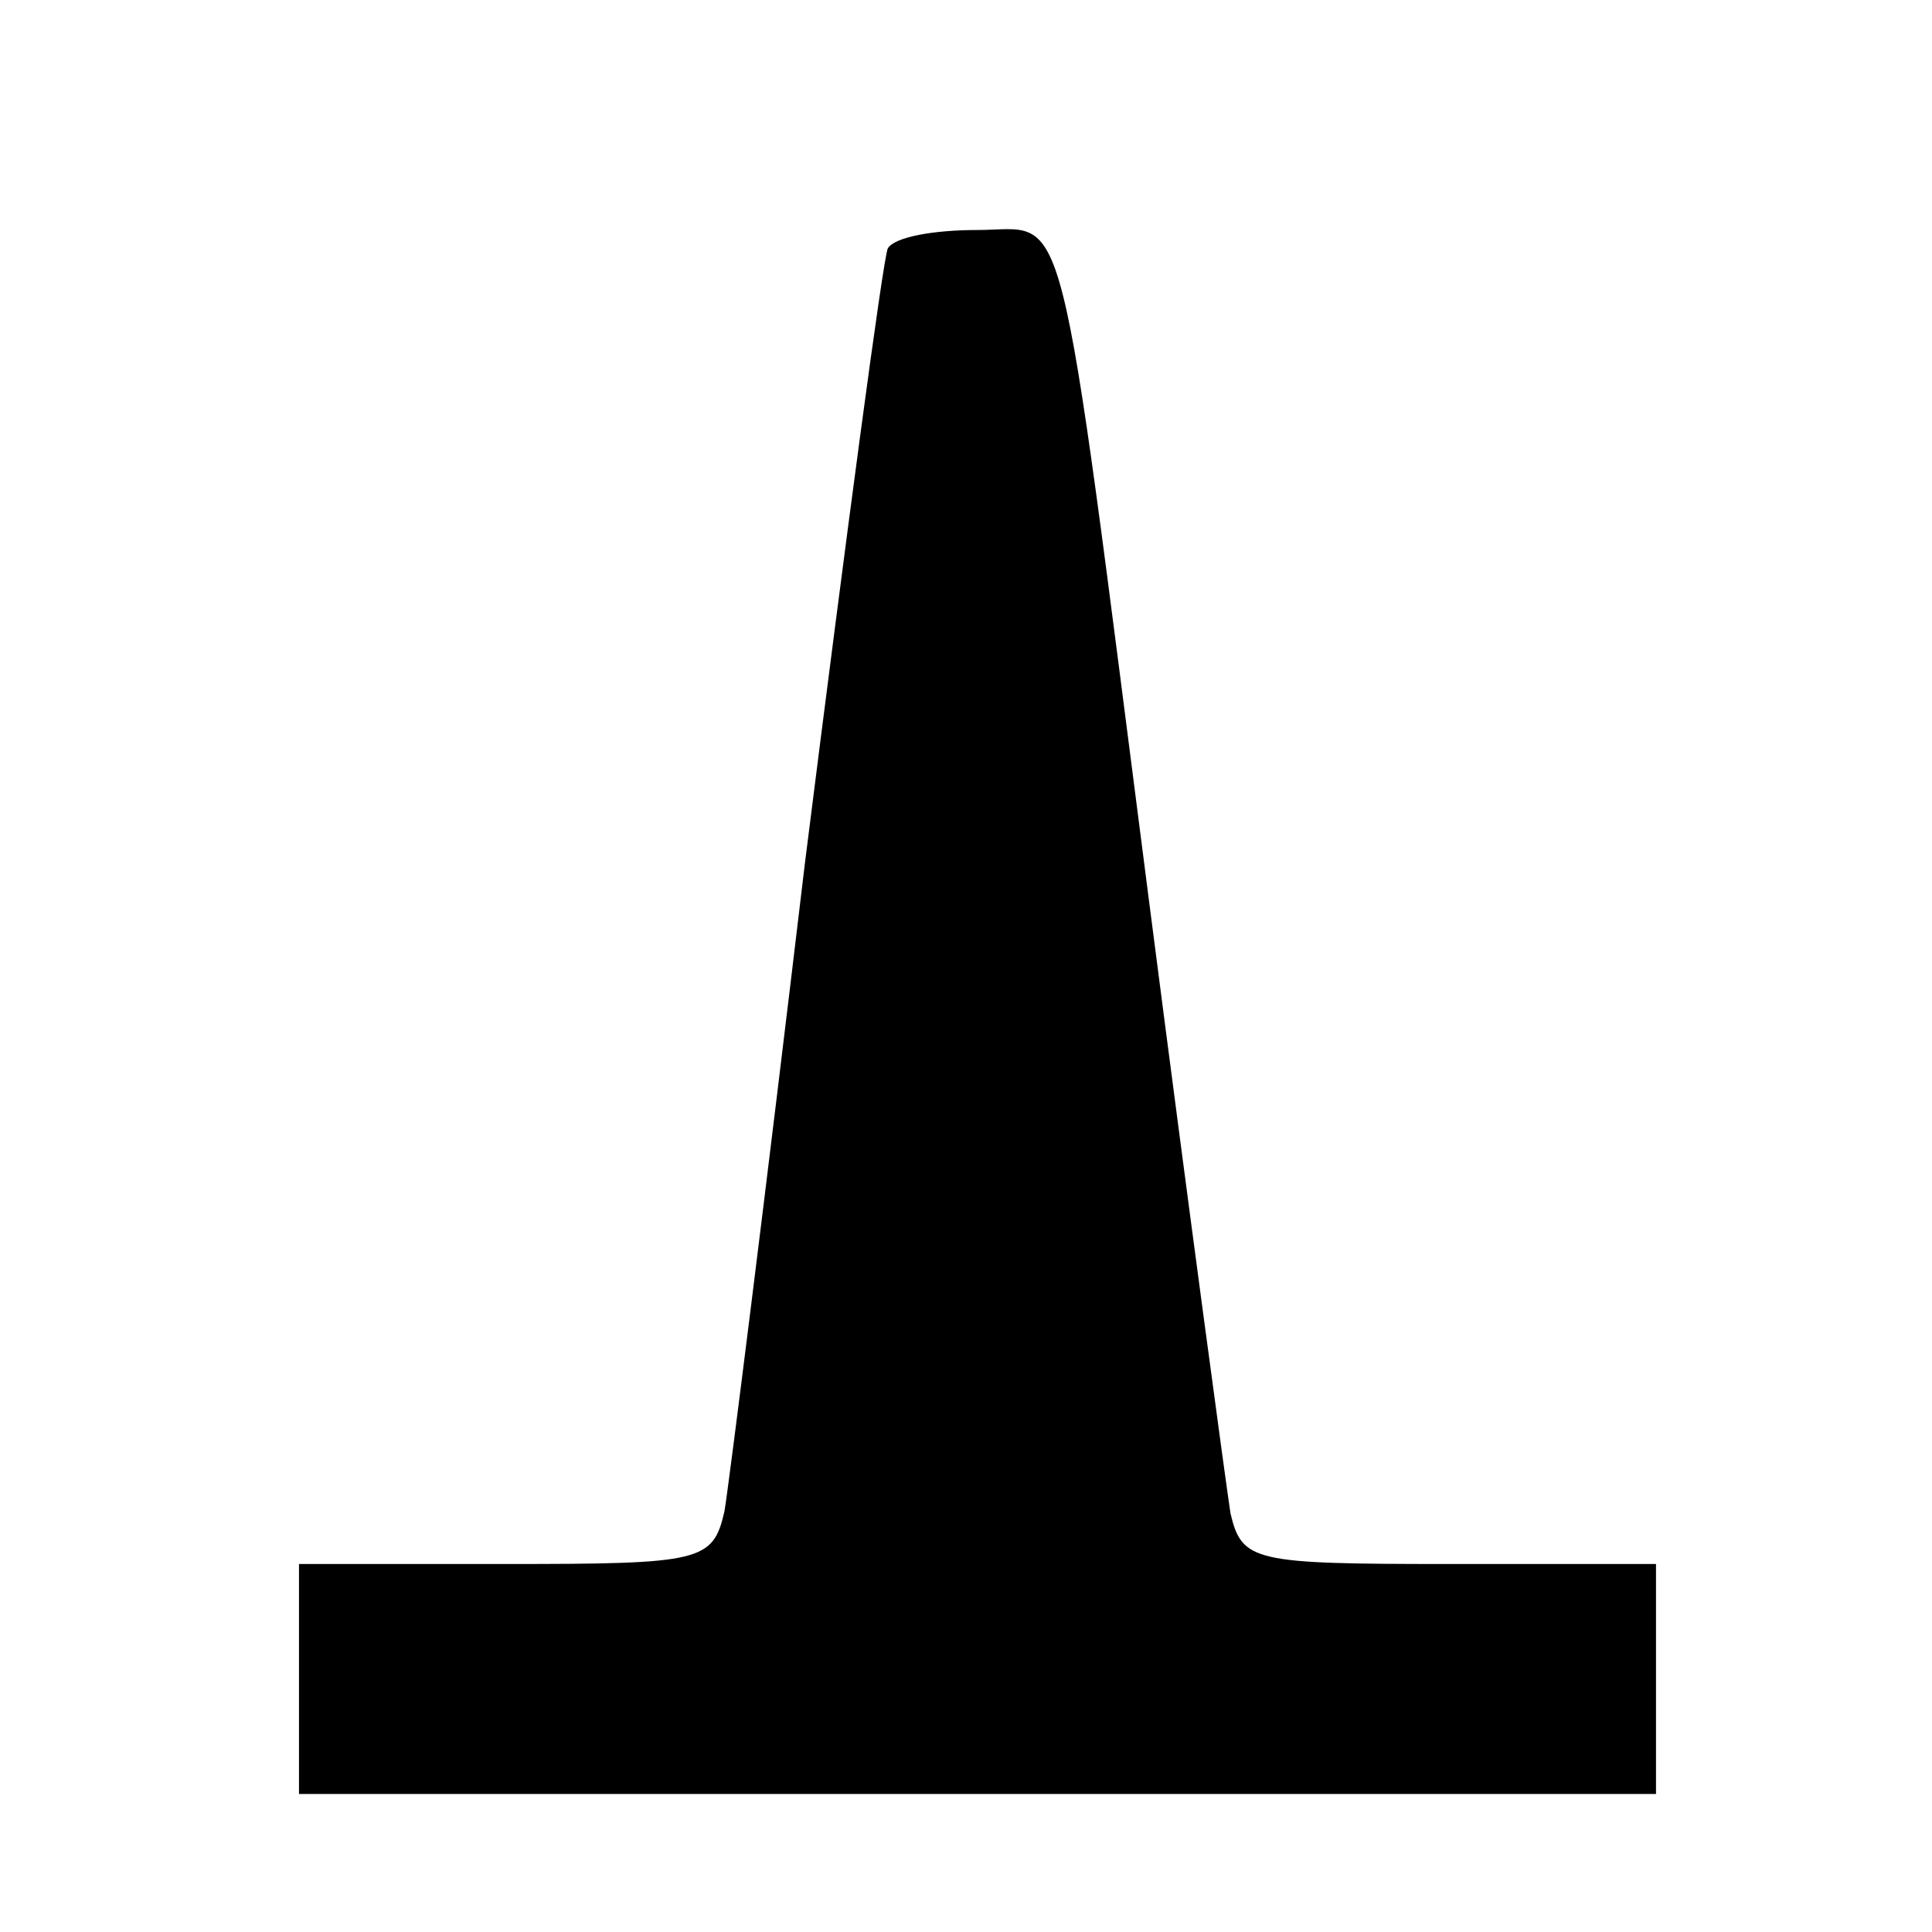 <?xml version="1.0" encoding="UTF-8"?>
<!DOCTYPE svg  PUBLIC '-//W3C//DTD SVG 20010904//EN'  'http://www.w3.org/TR/2001/REC-SVG-20010904/DTD/svg10.dtd'>
<svg width="84pt" height="84pt" version="1.0" viewBox="0 0 84 84" xmlns="http://www.w3.org/2000/svg">
	<g transform="translate(0 84) scale(.1 -.1)">
		<path d="m386 732c-2-4-18-124-36-267-17-143-33-270-35-282-5-22-10-23-95-23h-90v-50-50h295 295v50 50h-90c-85 0-90 1-95 22-2 13-18 131-35 263-41 318-35 295-75 295-19 0-36-3-39-8z"/>
	</g>
</svg>
